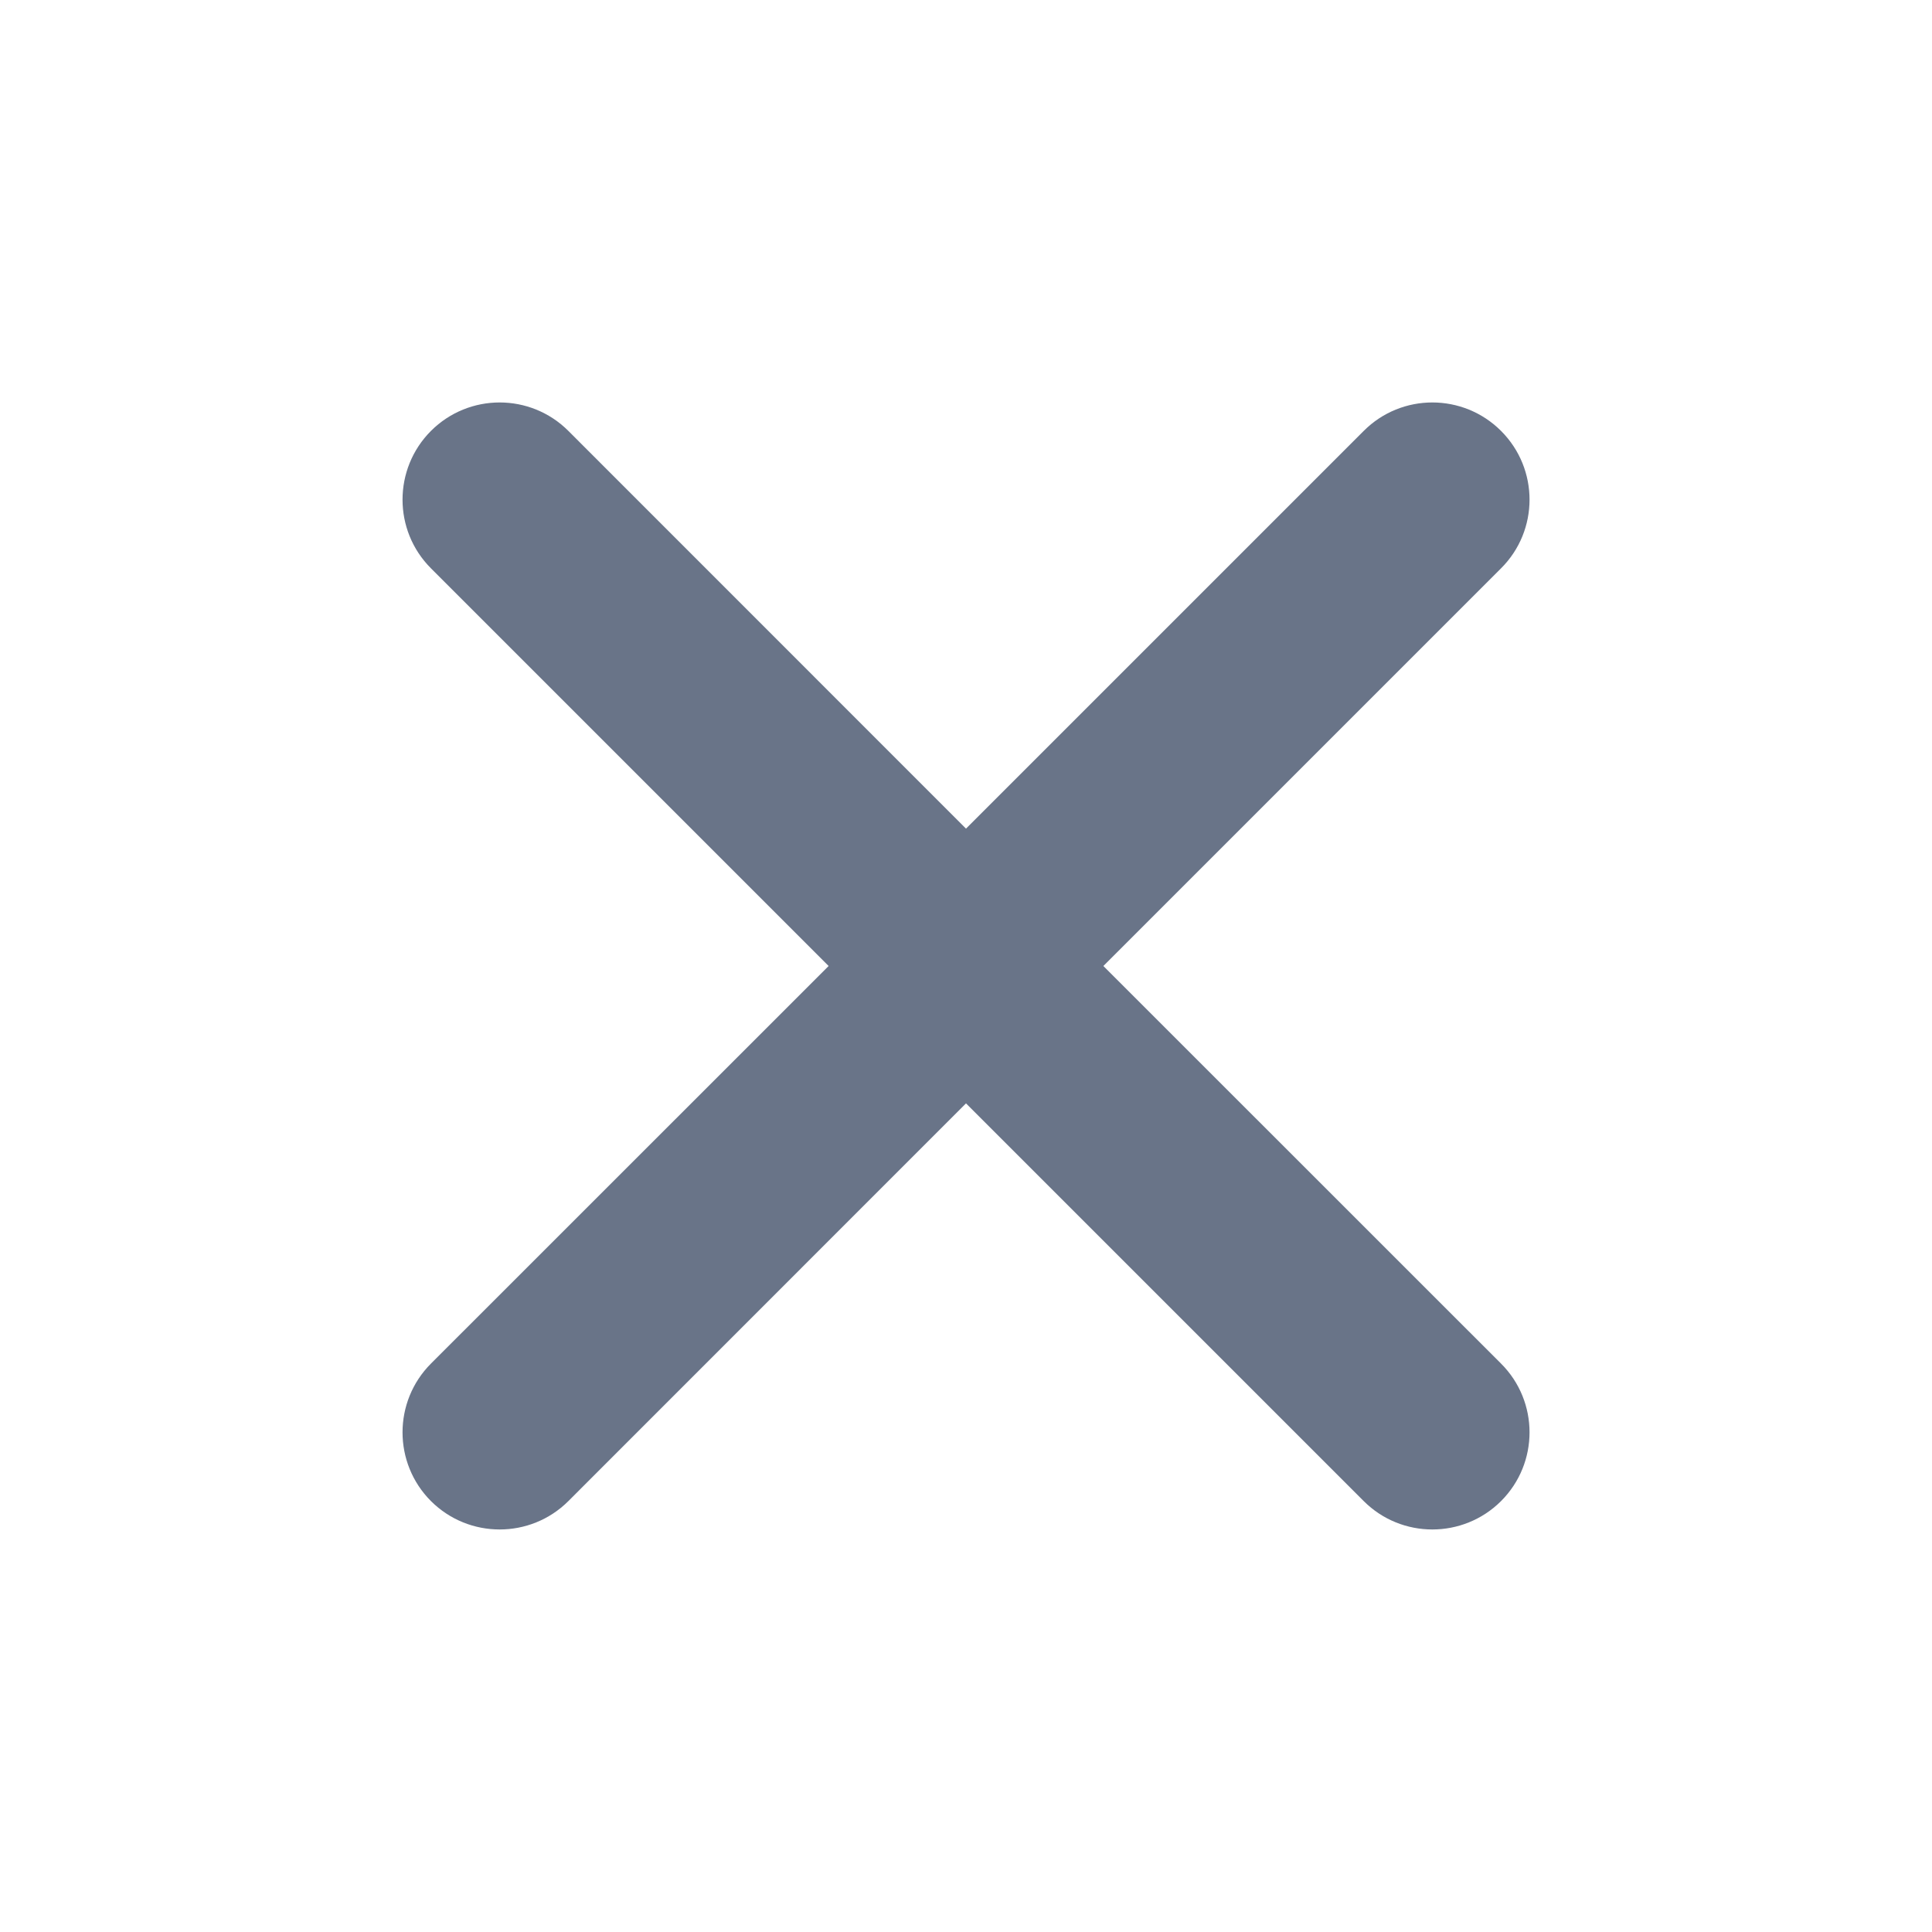 <svg width="20" height="20" viewBox="0 0 20 20" fill="none" xmlns="http://www.w3.org/2000/svg">
<path fill-rule="evenodd" clip-rule="evenodd" d="M4.604 4.603C4.918 4.289 5.427 4.289 5.741 4.603L10 8.862L14.259 4.603C14.573 4.289 15.082 4.289 15.397 4.603C15.711 4.918 15.711 5.427 15.397 5.741L11.138 10L15.397 14.258C15.711 14.573 15.711 15.082 15.397 15.396C15.082 15.711 14.573 15.711 14.259 15.396L10 11.138L5.741 15.396C5.427 15.711 4.918 15.711 4.604 15.396C4.289 15.082 4.289 14.573 4.604 14.258L8.862 10L4.604 5.741C4.289 5.427 4.289 4.918 4.604 4.603Z" fill="#697488"/>
<path fill-rule="evenodd" clip-rule="evenodd" d="M4.461 4.461C4.854 4.068 5.491 4.068 5.884 4.461L10 8.578L14.117 4.461C14.509 4.068 15.146 4.068 15.539 4.461C15.932 4.854 15.932 5.491 15.539 5.883L11.422 10L15.539 14.116C15.932 14.509 15.932 15.146 15.539 15.539C15.146 15.931 14.509 15.931 14.117 15.539L10 11.422L5.884 15.539C5.491 15.931 4.854 15.931 4.461 15.539C4.069 15.146 4.069 14.509 4.461 14.116L8.578 10L4.461 5.883C4.069 5.491 4.069 4.854 4.461 4.461ZM5.599 4.746C5.364 4.51 4.981 4.51 4.746 4.746C4.51 4.981 4.51 5.363 4.746 5.599L9.004 9.858C9.042 9.895 9.063 9.946 9.063 10C9.063 10.053 9.042 10.104 9.004 10.142L4.746 14.401C4.51 14.636 4.51 15.018 4.746 15.254C4.981 15.49 5.364 15.49 5.599 15.254L9.858 10.995C9.936 10.917 10.064 10.917 10.142 10.995L14.401 15.254C14.637 15.49 15.019 15.49 15.254 15.254C15.49 15.018 15.49 14.636 15.254 14.401L10.996 10.142C10.917 10.063 10.917 9.936 10.996 9.858L15.254 5.599C15.49 5.363 15.49 4.981 15.254 4.746C15.019 4.51 14.637 4.51 14.401 4.746L10.142 9.004C10.064 9.083 9.936 9.083 9.858 9.004L5.599 4.746Z" fill="#697488"/>
</svg>

